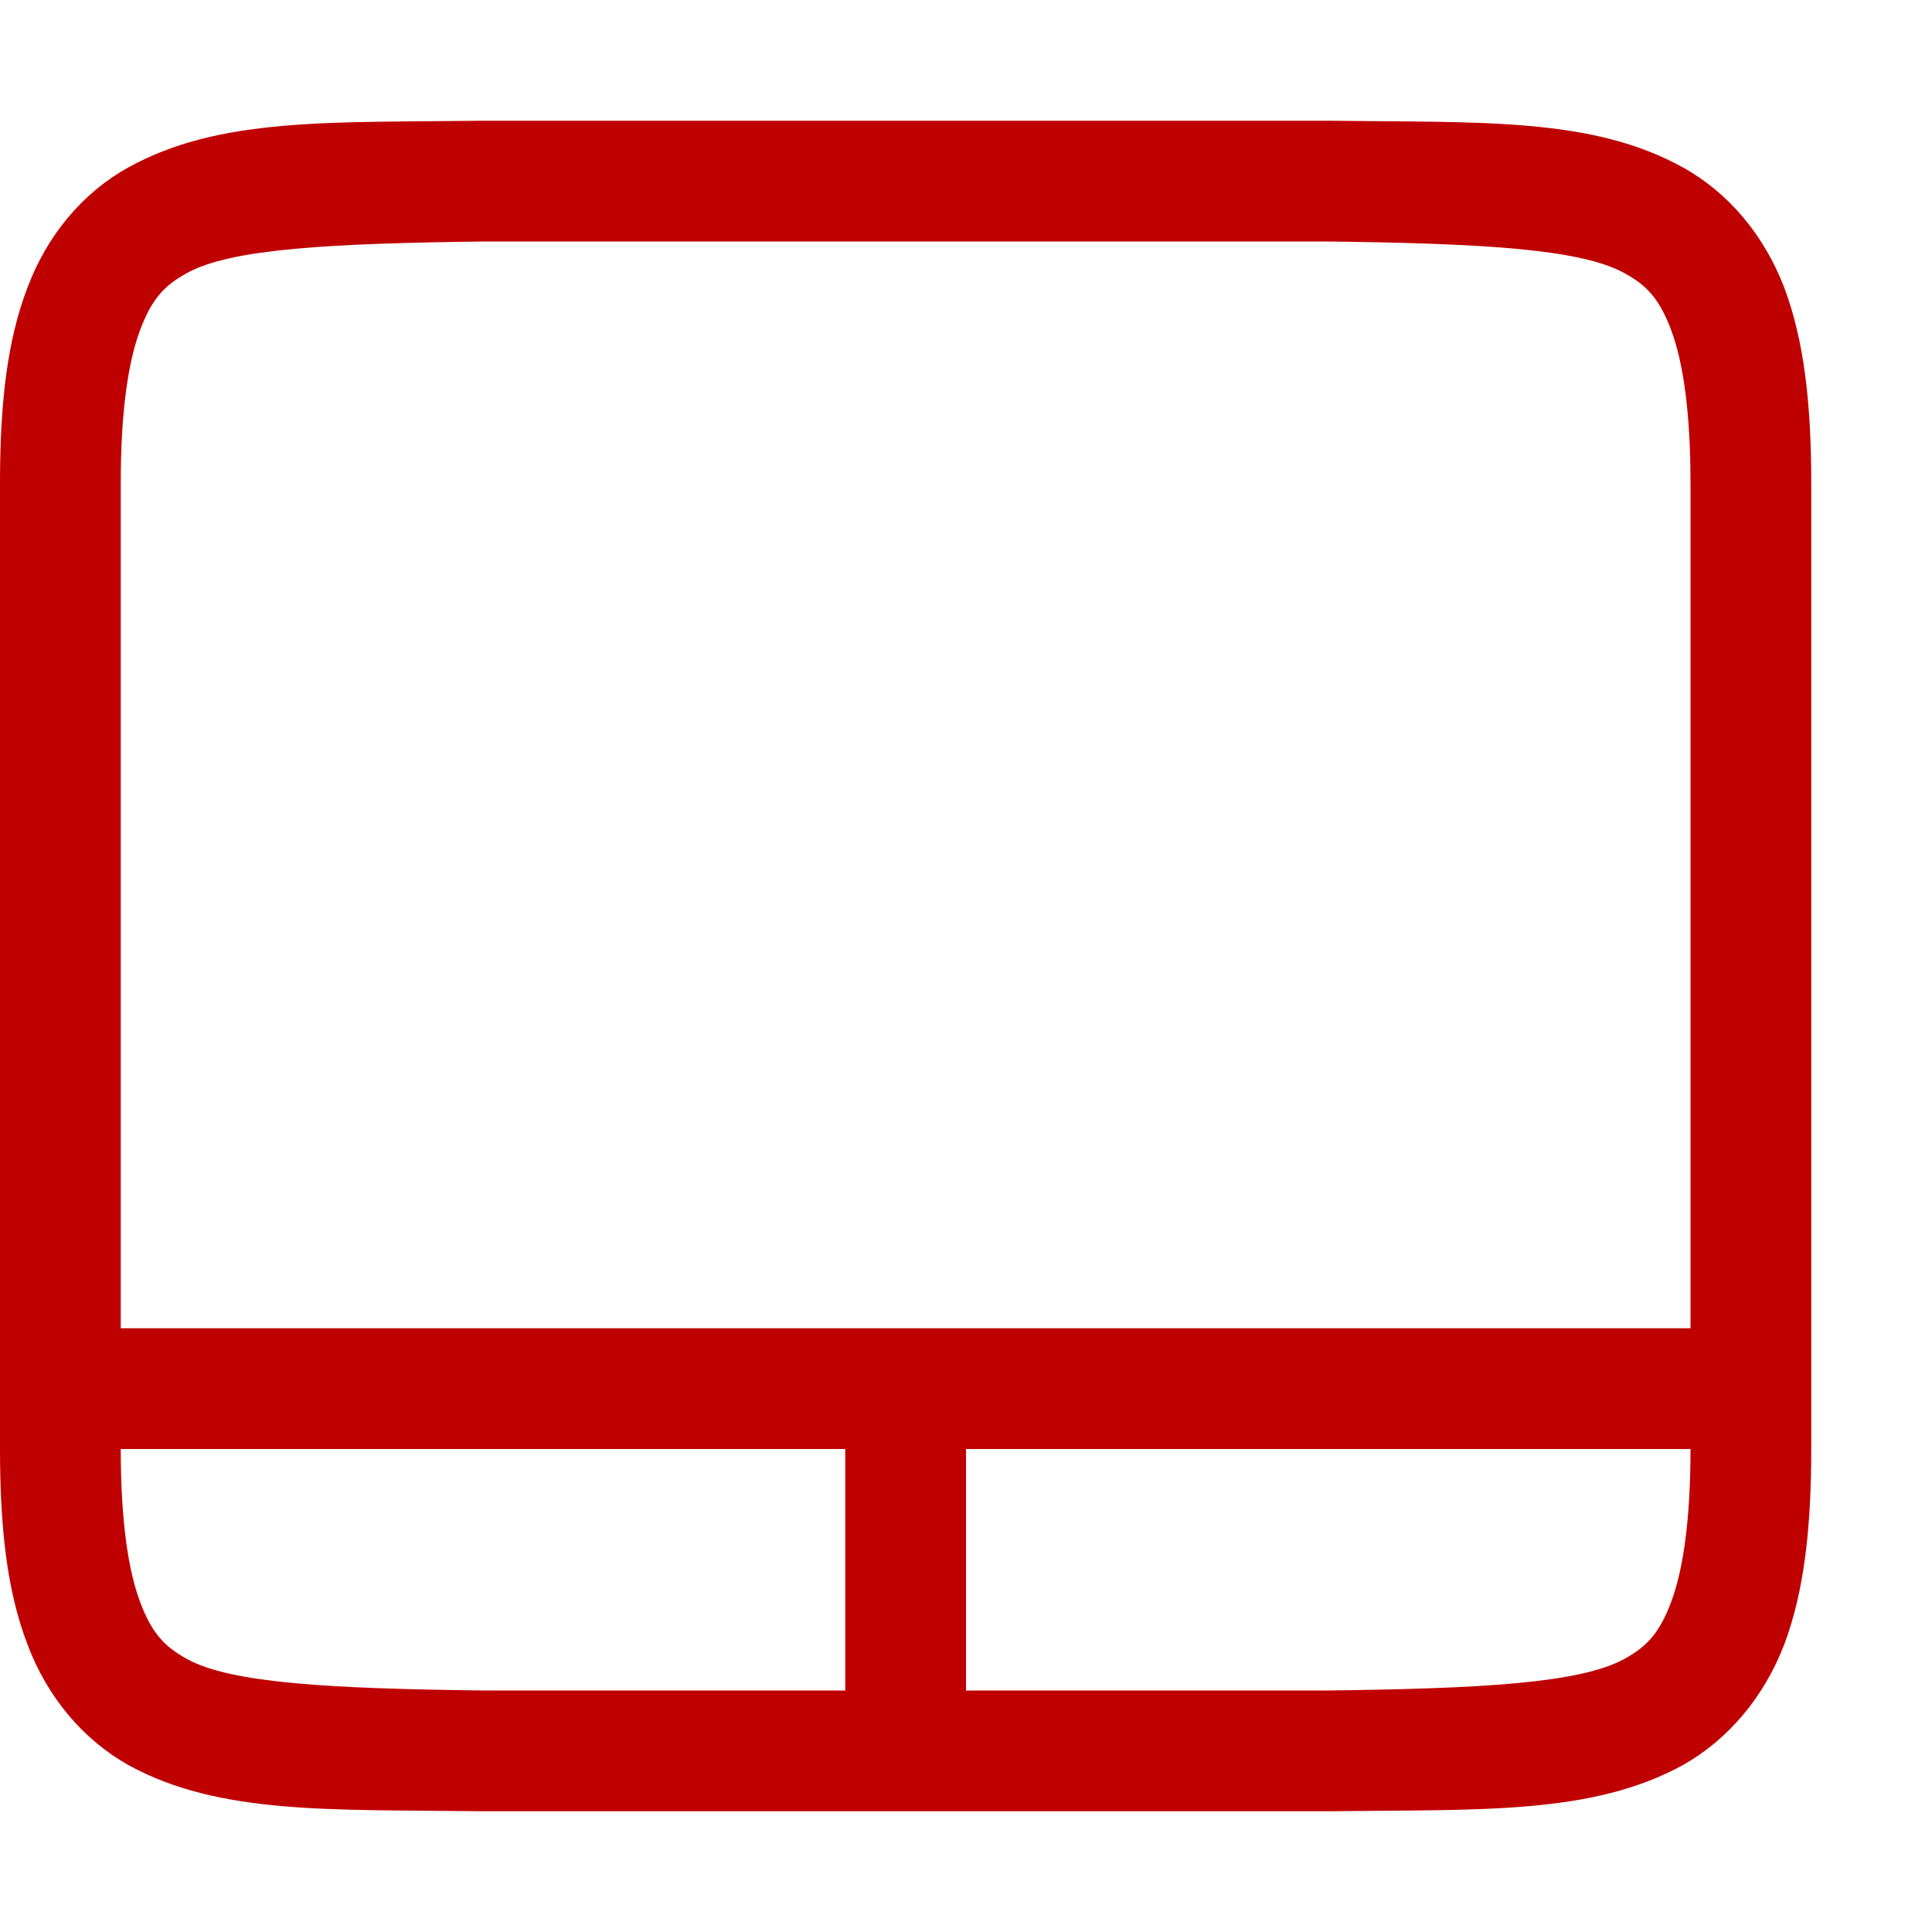 
<svg xmlns="http://www.w3.org/2000/svg" xmlns:xlink="http://www.w3.org/1999/xlink" width="16px" height="16px" viewBox="0 0 16 16" version="1.1">
<g id="surface1">
<path style=" stroke:none;fill-rule:nonzero;fill:#bf0000;fill-opacity:1;" d="M 3.996 1 C 2.734 1.016 1.816 0.969 1.062 1.387 C 0.688 1.594 0.391 1.945 0.227 2.383 C 0.059 2.82 0 3.344 0 4 L 0 12 C 0 12.656 0.059 13.18 0.227 13.617 C 0.391 14.055 0.688 14.406 1.062 14.617 C 1.816 15.031 2.734 14.984 3.996 15 L 11.008 15 C 12.266 14.984 13.184 15.031 13.938 14.617 C 14.312 14.406 14.609 14.055 14.777 13.617 C 14.941 13.18 15 12.656 15 12 L 15 4 C 15 3.344 14.941 2.82 14.777 2.383 C 14.609 1.945 14.312 1.594 13.938 1.387 C 13.184 0.969 12.266 1.016 11.008 1 Z M 4 2 L 11 2 C 12.258 2.016 13.086 2.059 13.453 2.262 C 13.637 2.363 13.742 2.473 13.84 2.734 C 13.938 2.996 14 3.406 14 4 L 14 12 C 14 12.594 13.938 13.004 13.84 13.266 C 13.742 13.527 13.637 13.637 13.453 13.738 C 13.086 13.941 12.258 13.984 11 14 L 4 14 C 2.742 13.984 1.91 13.941 1.547 13.738 C 1.363 13.637 1.258 13.527 1.16 13.266 C 1.062 13.004 1 12.594 1 12 L 1 4 C 1 3.406 1.062 2.996 1.16 2.734 C 1.258 2.473 1.363 2.363 1.547 2.262 C 1.91 2.059 2.742 2.016 4 2 Z M 4 2 "/>
<path style=" stroke:none;fill-rule:evenodd;fill:#bf0000;fill-opacity:1;" d="M 0.5 11 L 0.5 12 L 14.5 12 L 14.5 11 Z M 0.5 11 "/>
<path style=" stroke:none;fill-rule:evenodd;fill:#bf0000;fill-opacity:1;" d="M 7 11.5 L 7 14.5 L 8 14.5 L 8 11.5 Z M 7 11.5 "/>
</g>
</svg>
